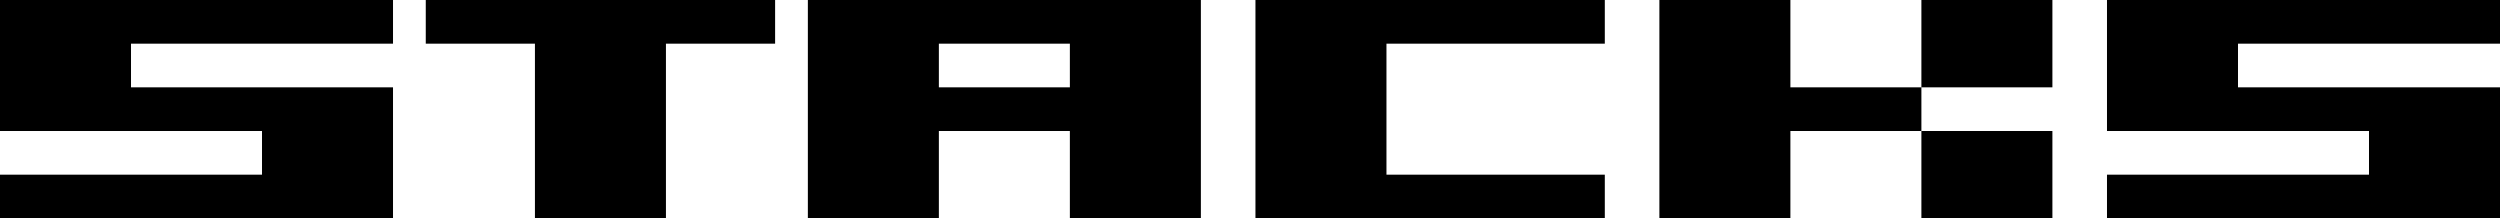 <svg width="229" height="20" viewBox="0 0 229 20" fill="none" xmlns="http://www.w3.org/2000/svg">
<path fill-rule="evenodd" clip-rule="evenodd" d="M61 0H71V4H61V8V12V16V20H49V16V12V8V4H39V0H49H61ZM205 4V8H217H229V12V16V20H217H205H193V16H205H217V12H205H193V8V4V0H205H217H229V4H217H205ZM12 16H0V20H12H24H36V16V12V8H24H12V4H24H36V0H24H12H0V4V8V12H12H24V16H12ZM86 0H98H110V4V8V12V16V20H98V16V12H86V16V20H74V16V12V8V4V0H86ZM86 8V4H98V8H86ZM115 0H127H139H147V4H139H127V8V12V16H139H147V20H139H127H115V16V12V8V4V0ZM164 0H152V4V8V12V16V20H164V16V12H176V16V20H188V16V12H176V8H188V4V0H176V4V8H164V4V0Z" fill="black" style="fill:black;fill-opacity:1;"/>
</svg>
